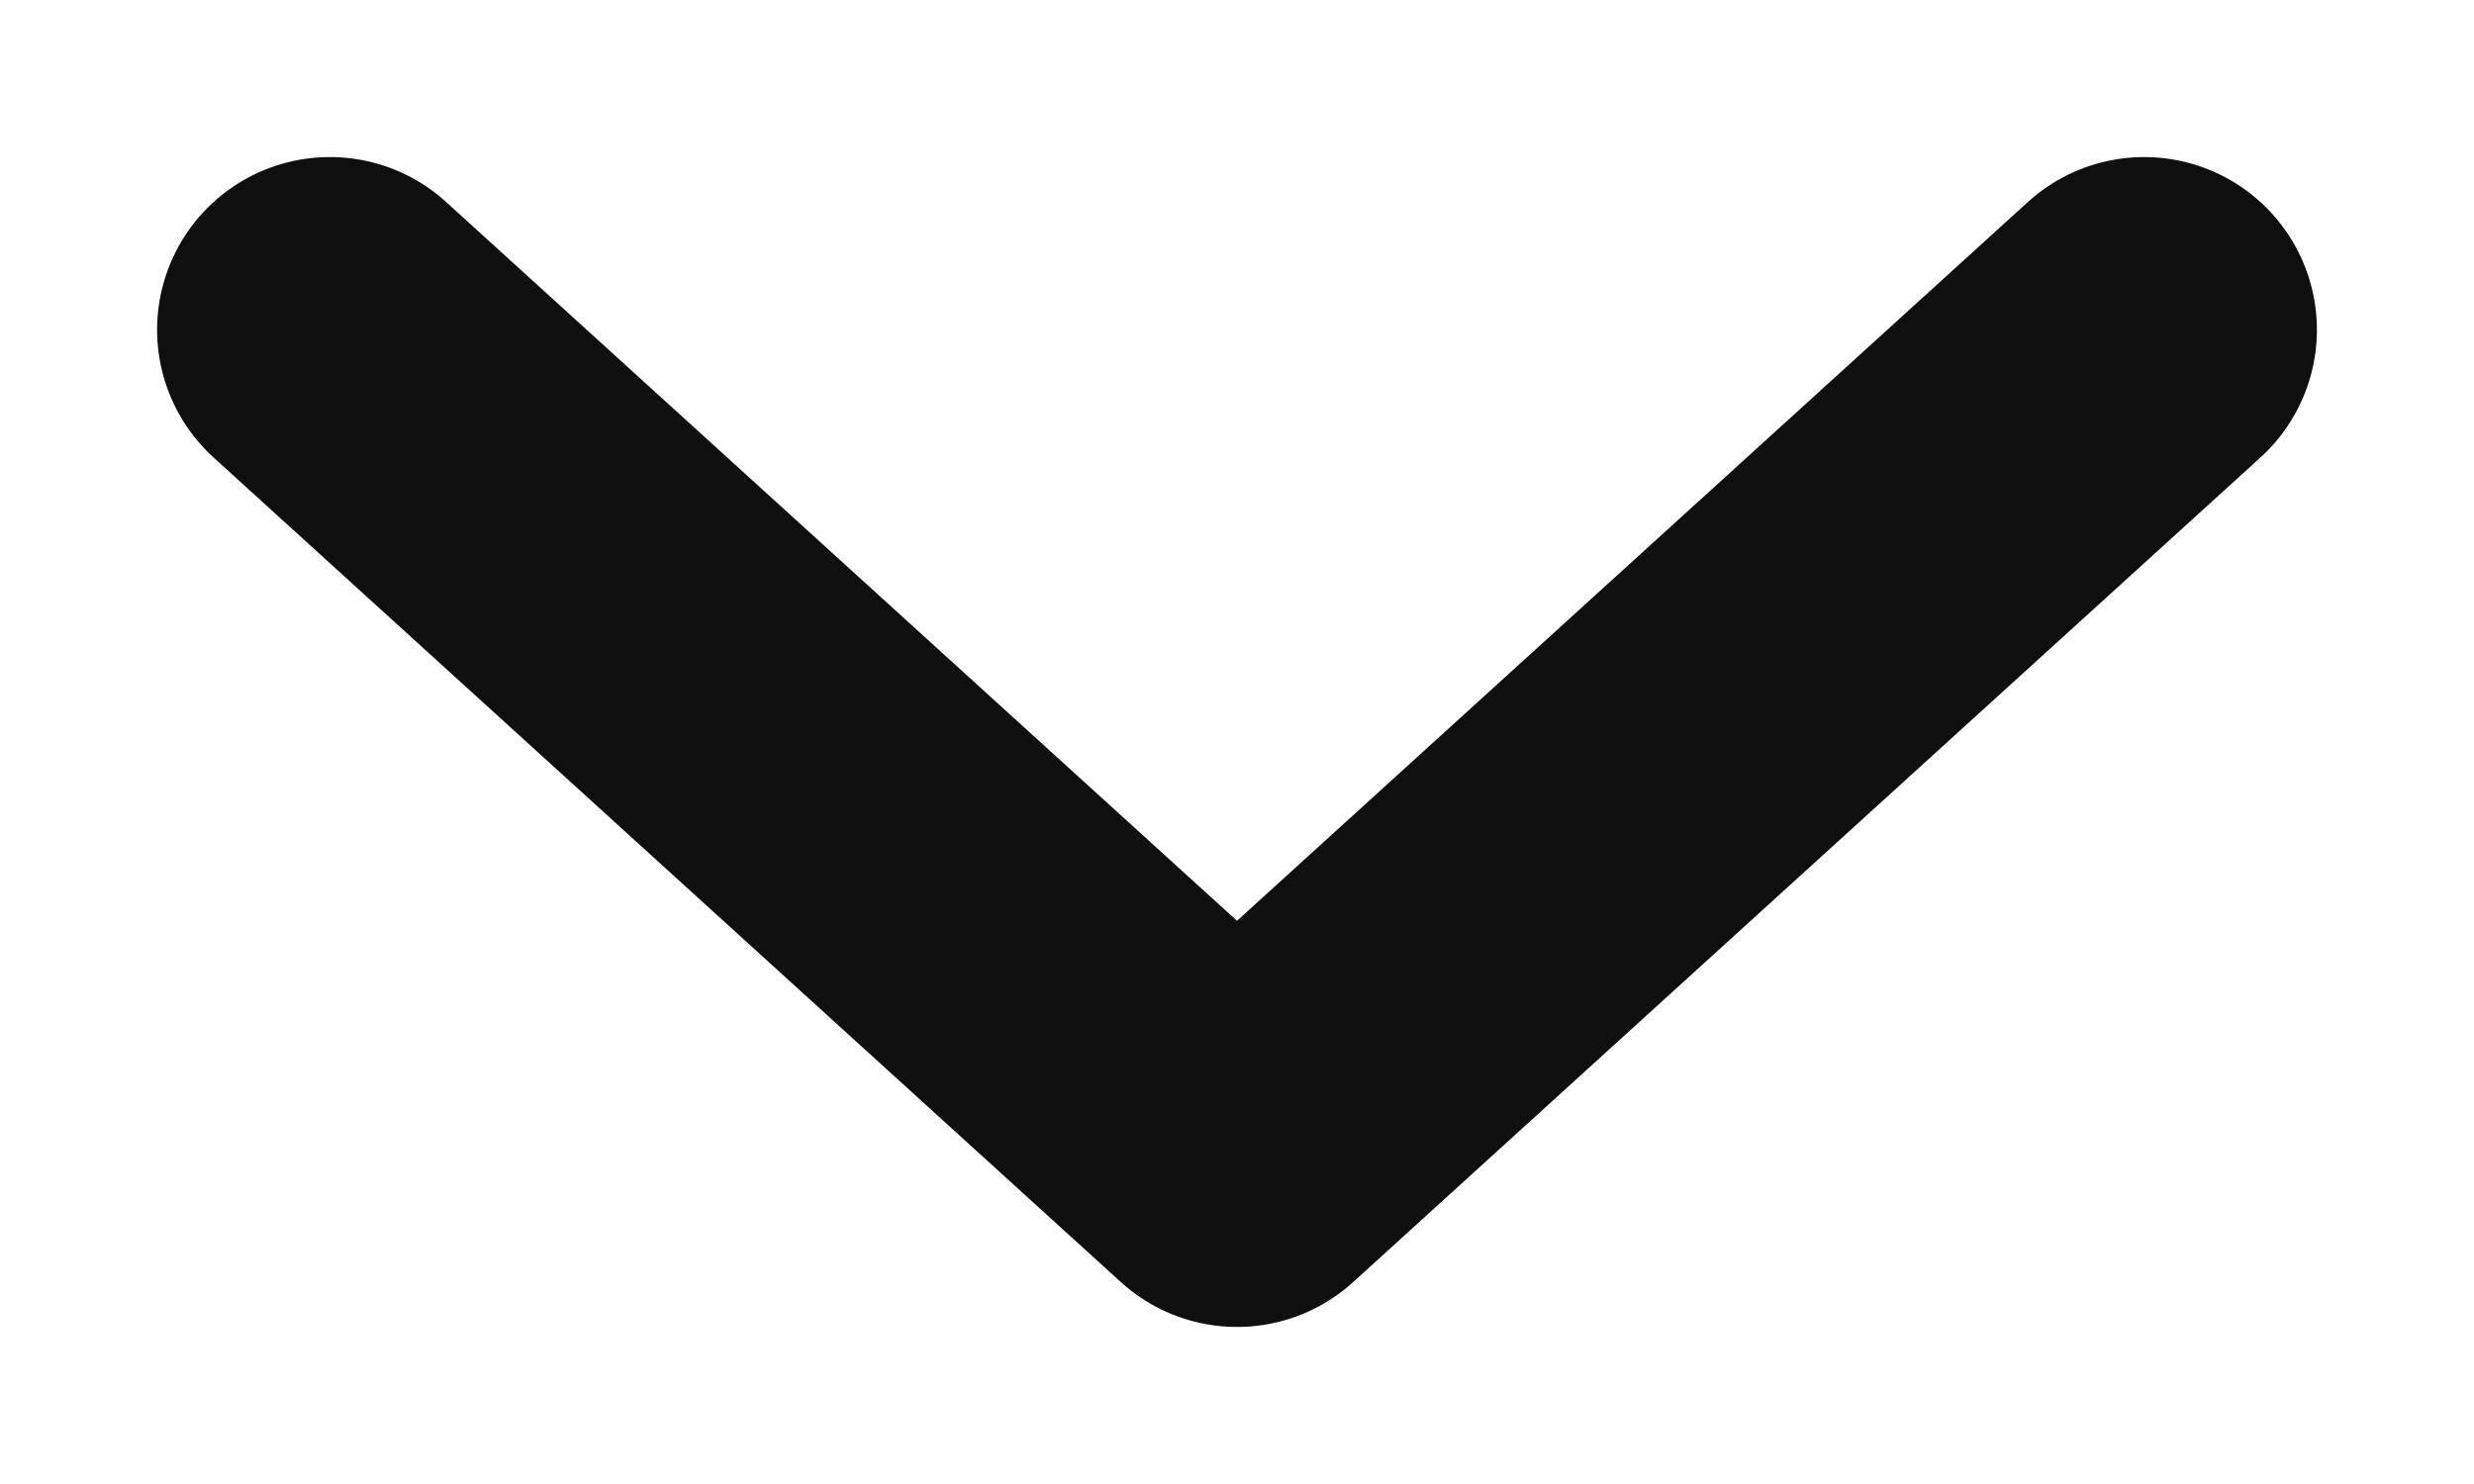 <svg width="15" height="9" viewBox="0 0 15 9" fill="none" xmlns="http://www.w3.org/2000/svg">
<path d="M2 2L7.5 7L13 2" stroke="#100F0F" stroke-width="2.095" stroke-linecap="round" stroke-linejoin="round"/>
</svg>
